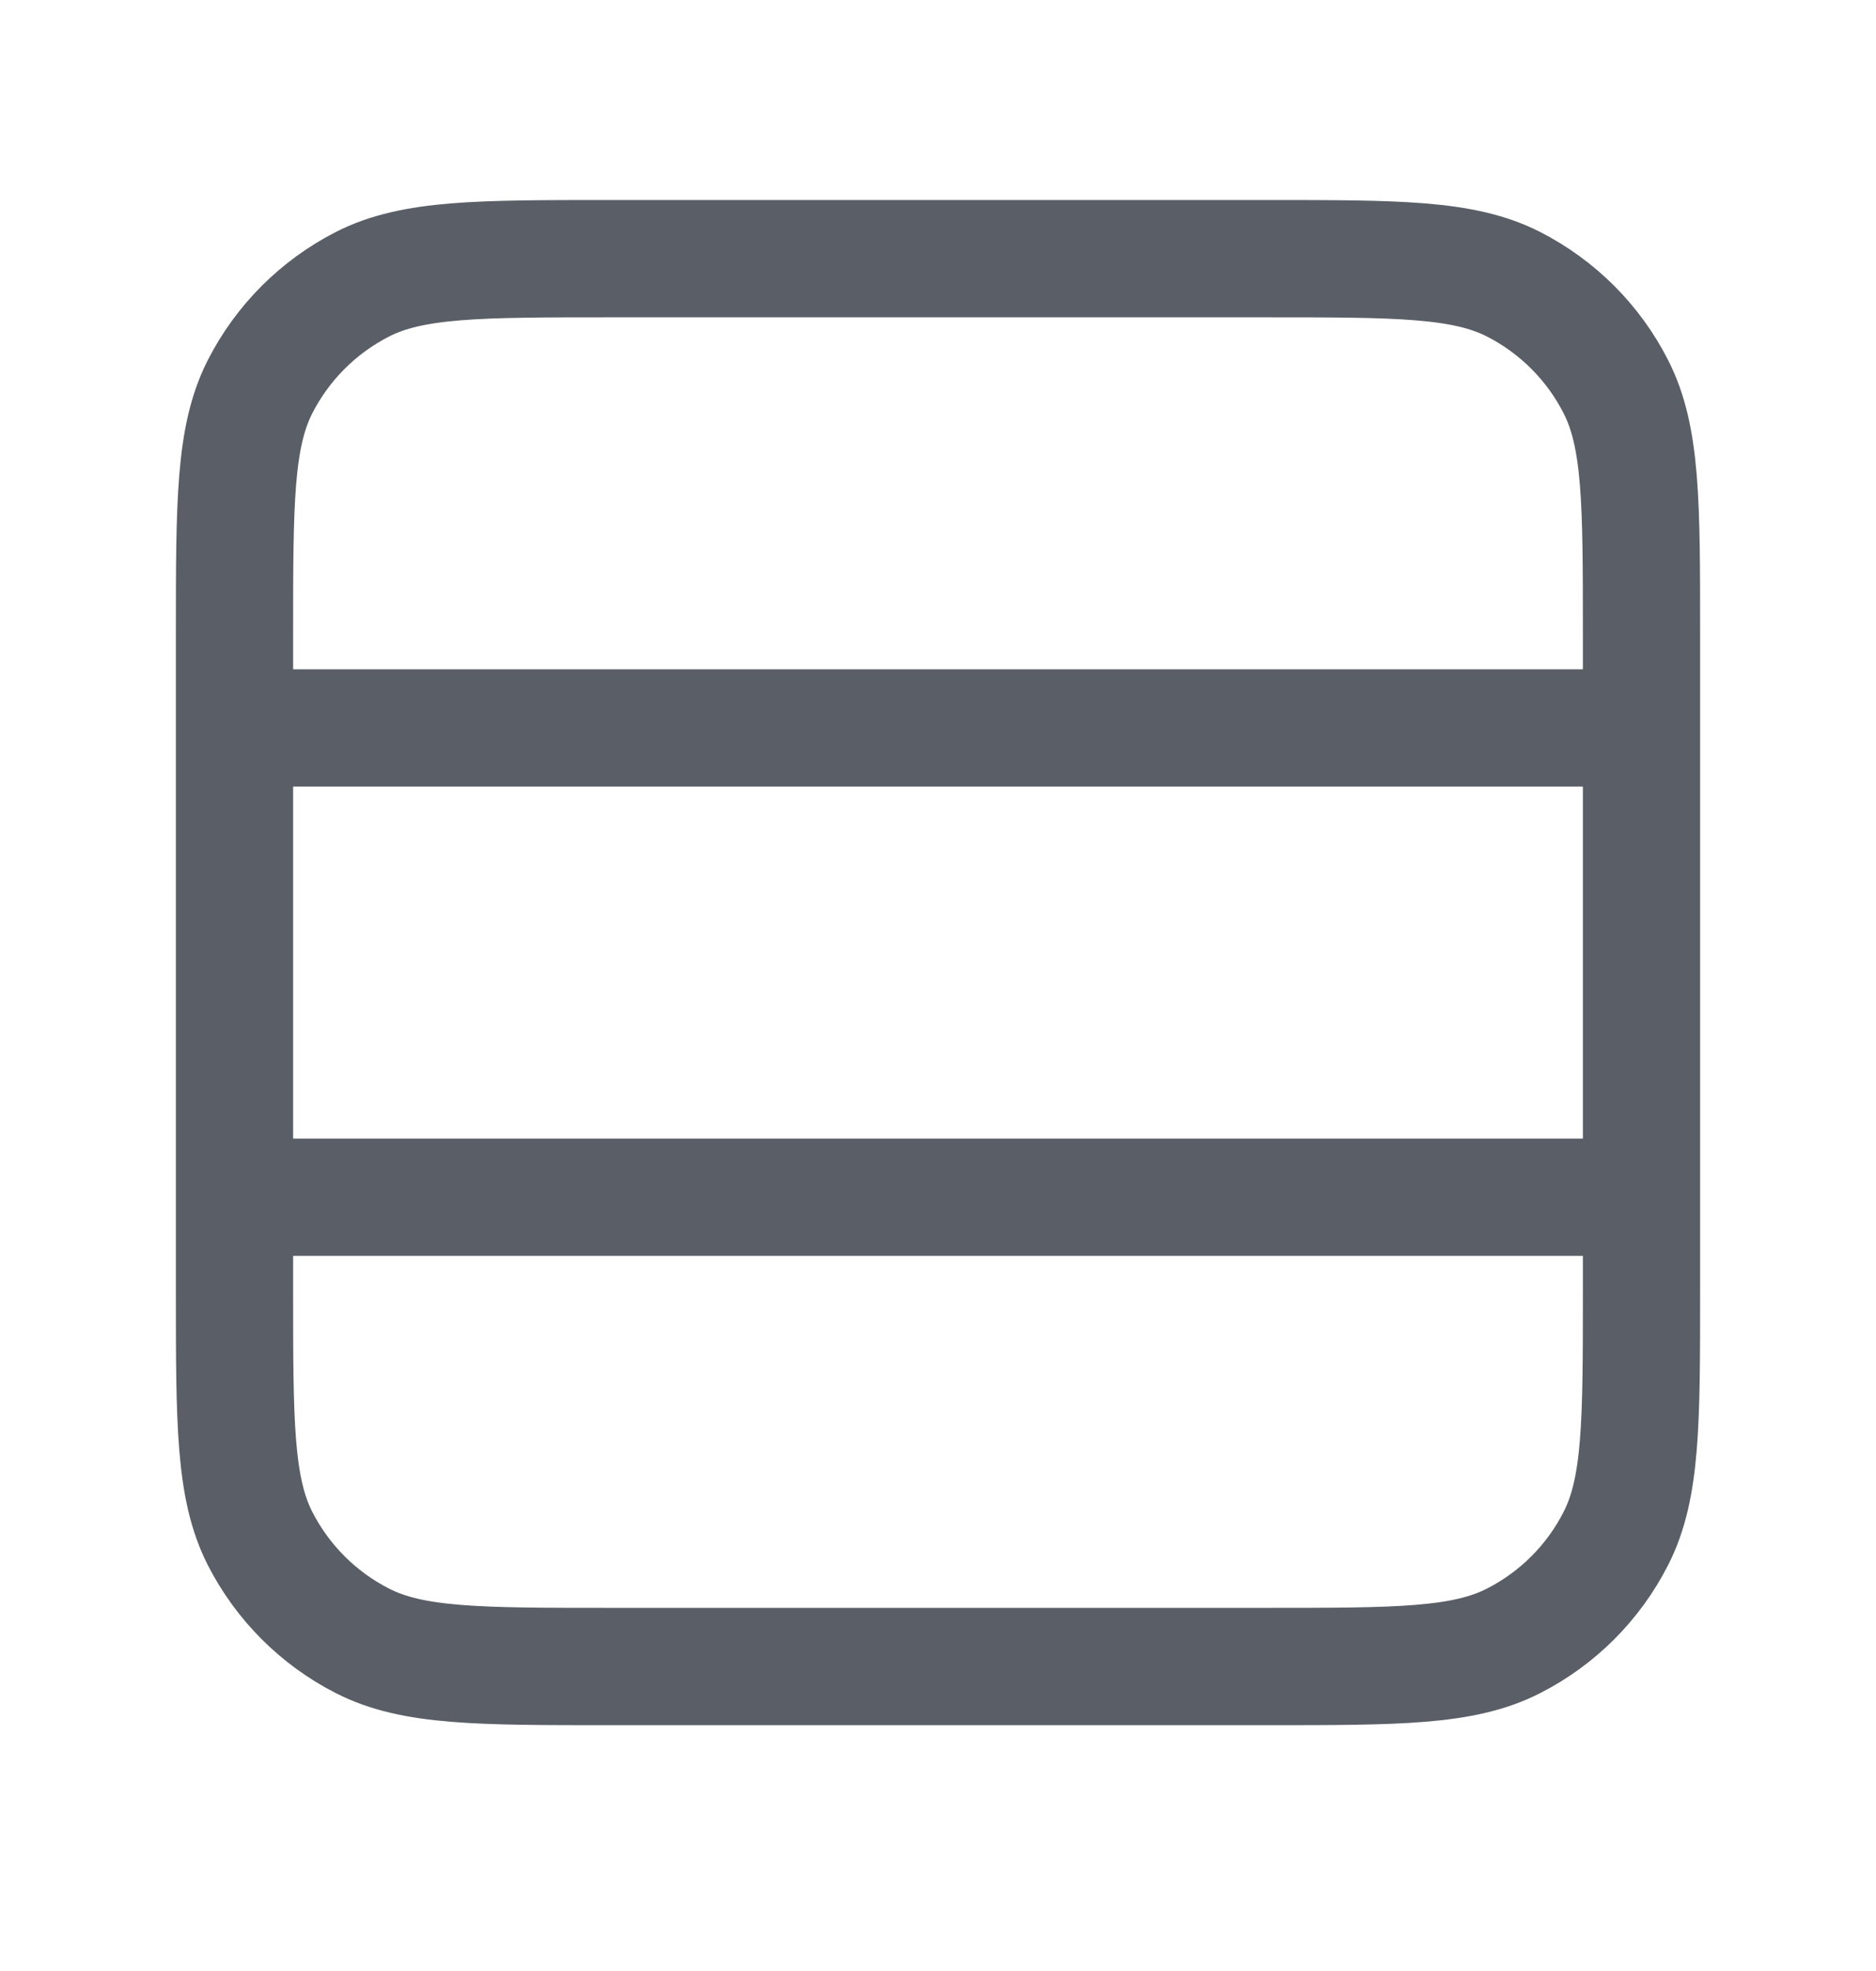 <svg width="20" height="21" viewBox="0 0 20 21" fill="none" xmlns="http://www.w3.org/2000/svg">
<path d="M2.5 7.756H17.5M2.5 12.756H17.5M6.5 2.756H13.5C14.9 2.756 15.6 2.756 16.135 3.028C16.605 3.268 16.988 3.65 17.227 4.121C17.5 4.656 17.5 5.356 17.5 6.756V13.756C17.5 15.156 17.5 15.856 17.227 16.391C16.988 16.861 16.605 17.244 16.135 17.483C15.6 17.756 14.9 17.756 13.5 17.756H6.5C5.1 17.756 4.4 17.756 3.865 17.483C3.395 17.244 3.012 16.861 2.772 16.391C2.5 15.856 2.5 15.156 2.5 13.756V6.756C2.5 5.356 2.5 4.656 2.772 4.121C3.012 3.65 3.395 3.268 3.865 3.028C4.4 2.756 5.1 2.756 6.5 2.756Z" stroke="#5A5F67" stroke-width="1.25" stroke-linecap="round" stroke-linejoin="round"/>
</svg>
